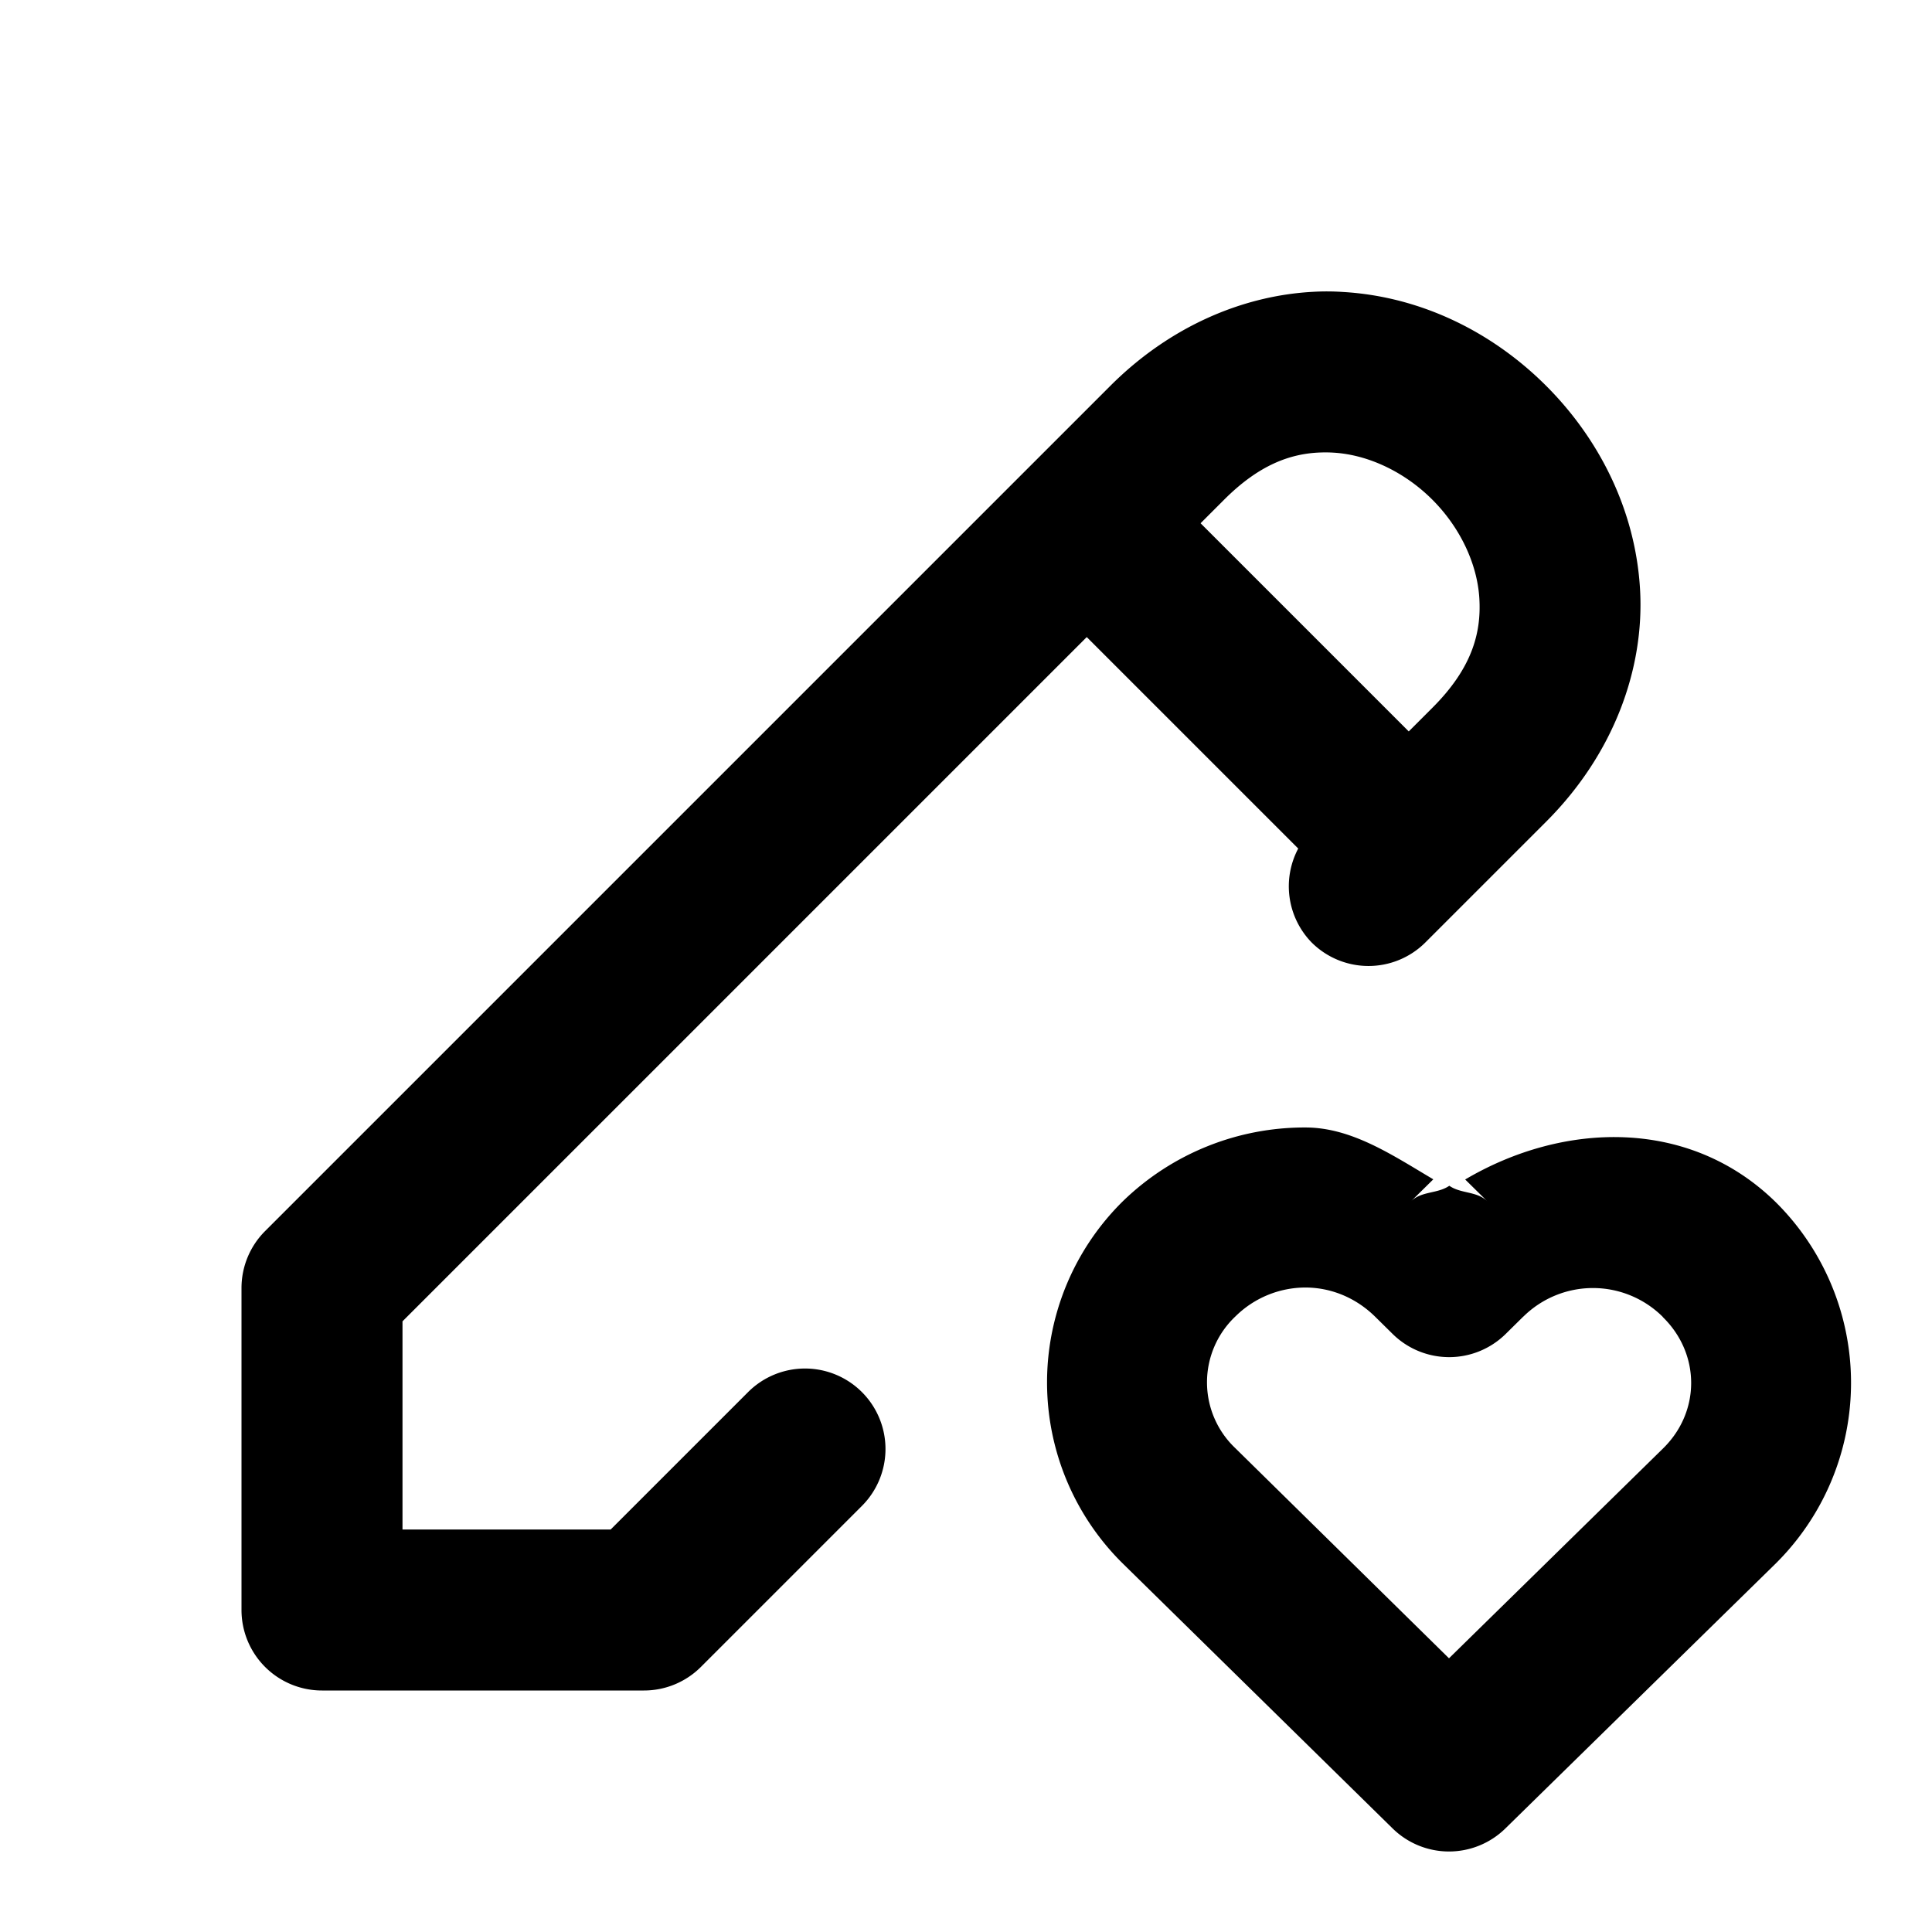 <svg xmlns="http://www.w3.org/2000/svg" width="24" height="24" viewBox="0 0 24 24"><path d="M16.313 3.625c-.875.046-1.782.43-2.52 1.168l-10.5 10.5A1 1 0 0 0 3 16v4a1 1 0 0 0 1 1h4a1 1 0 0 0 .707-.293l2-2a1 1 0 0 0 0-1.414 1 1 0 0 0-1.414 0L7.586 19H5v-2.586l8.5-8.5 2.627 2.627a1 1 0 0 0 .166 1.166 1 1 0 0 0 1.414 0l1.5-1.5c.843-.843 1.224-1.907 1.166-2.89s-.509-1.867-1.166-2.524-1.54-1.108-2.523-1.166a3 3 0 0 0-.372-.002zm.091 1.996q.082-.003.162.002c.433.026.884.241 1.227.584s.558.794.584 1.227-.094.87-.584 1.359l-.293.293L14.914 6.5l.293-.293c.429-.429.817-.573 1.197-.586zm-.185 8.385a3.24 3.24 0 0 0-2.264.91 3.16 3.16 0 0 0-.012 4.502l3.356 3.295a1 1 0 0 0 1.4.002l3.348-3.281a3.16 3.16 0 0 0 .008-4.504c-1.064-1.04-2.621-1.005-3.854-.278l.274.27c-.13-.127-.326-.091-.471-.192-.147.101-.343.064-.475.192l.276-.272c-.507-.3-1.012-.643-1.586-.644zm-.004 1.988c.31 0 .62.12.865.36l.219.216a1 1 0 0 0 1.404.002l.223-.22-.004.005a1.23 1.23 0 0 1 1.734.002v.002c.47.459.47 1.18-.002 1.637l-.004.004L18 20.6l-2.654-2.61-.002-.002a1.126 1.126 0 0 1 .004-1.636 1.24 1.24 0 0 1 .867-.358z"/></svg>